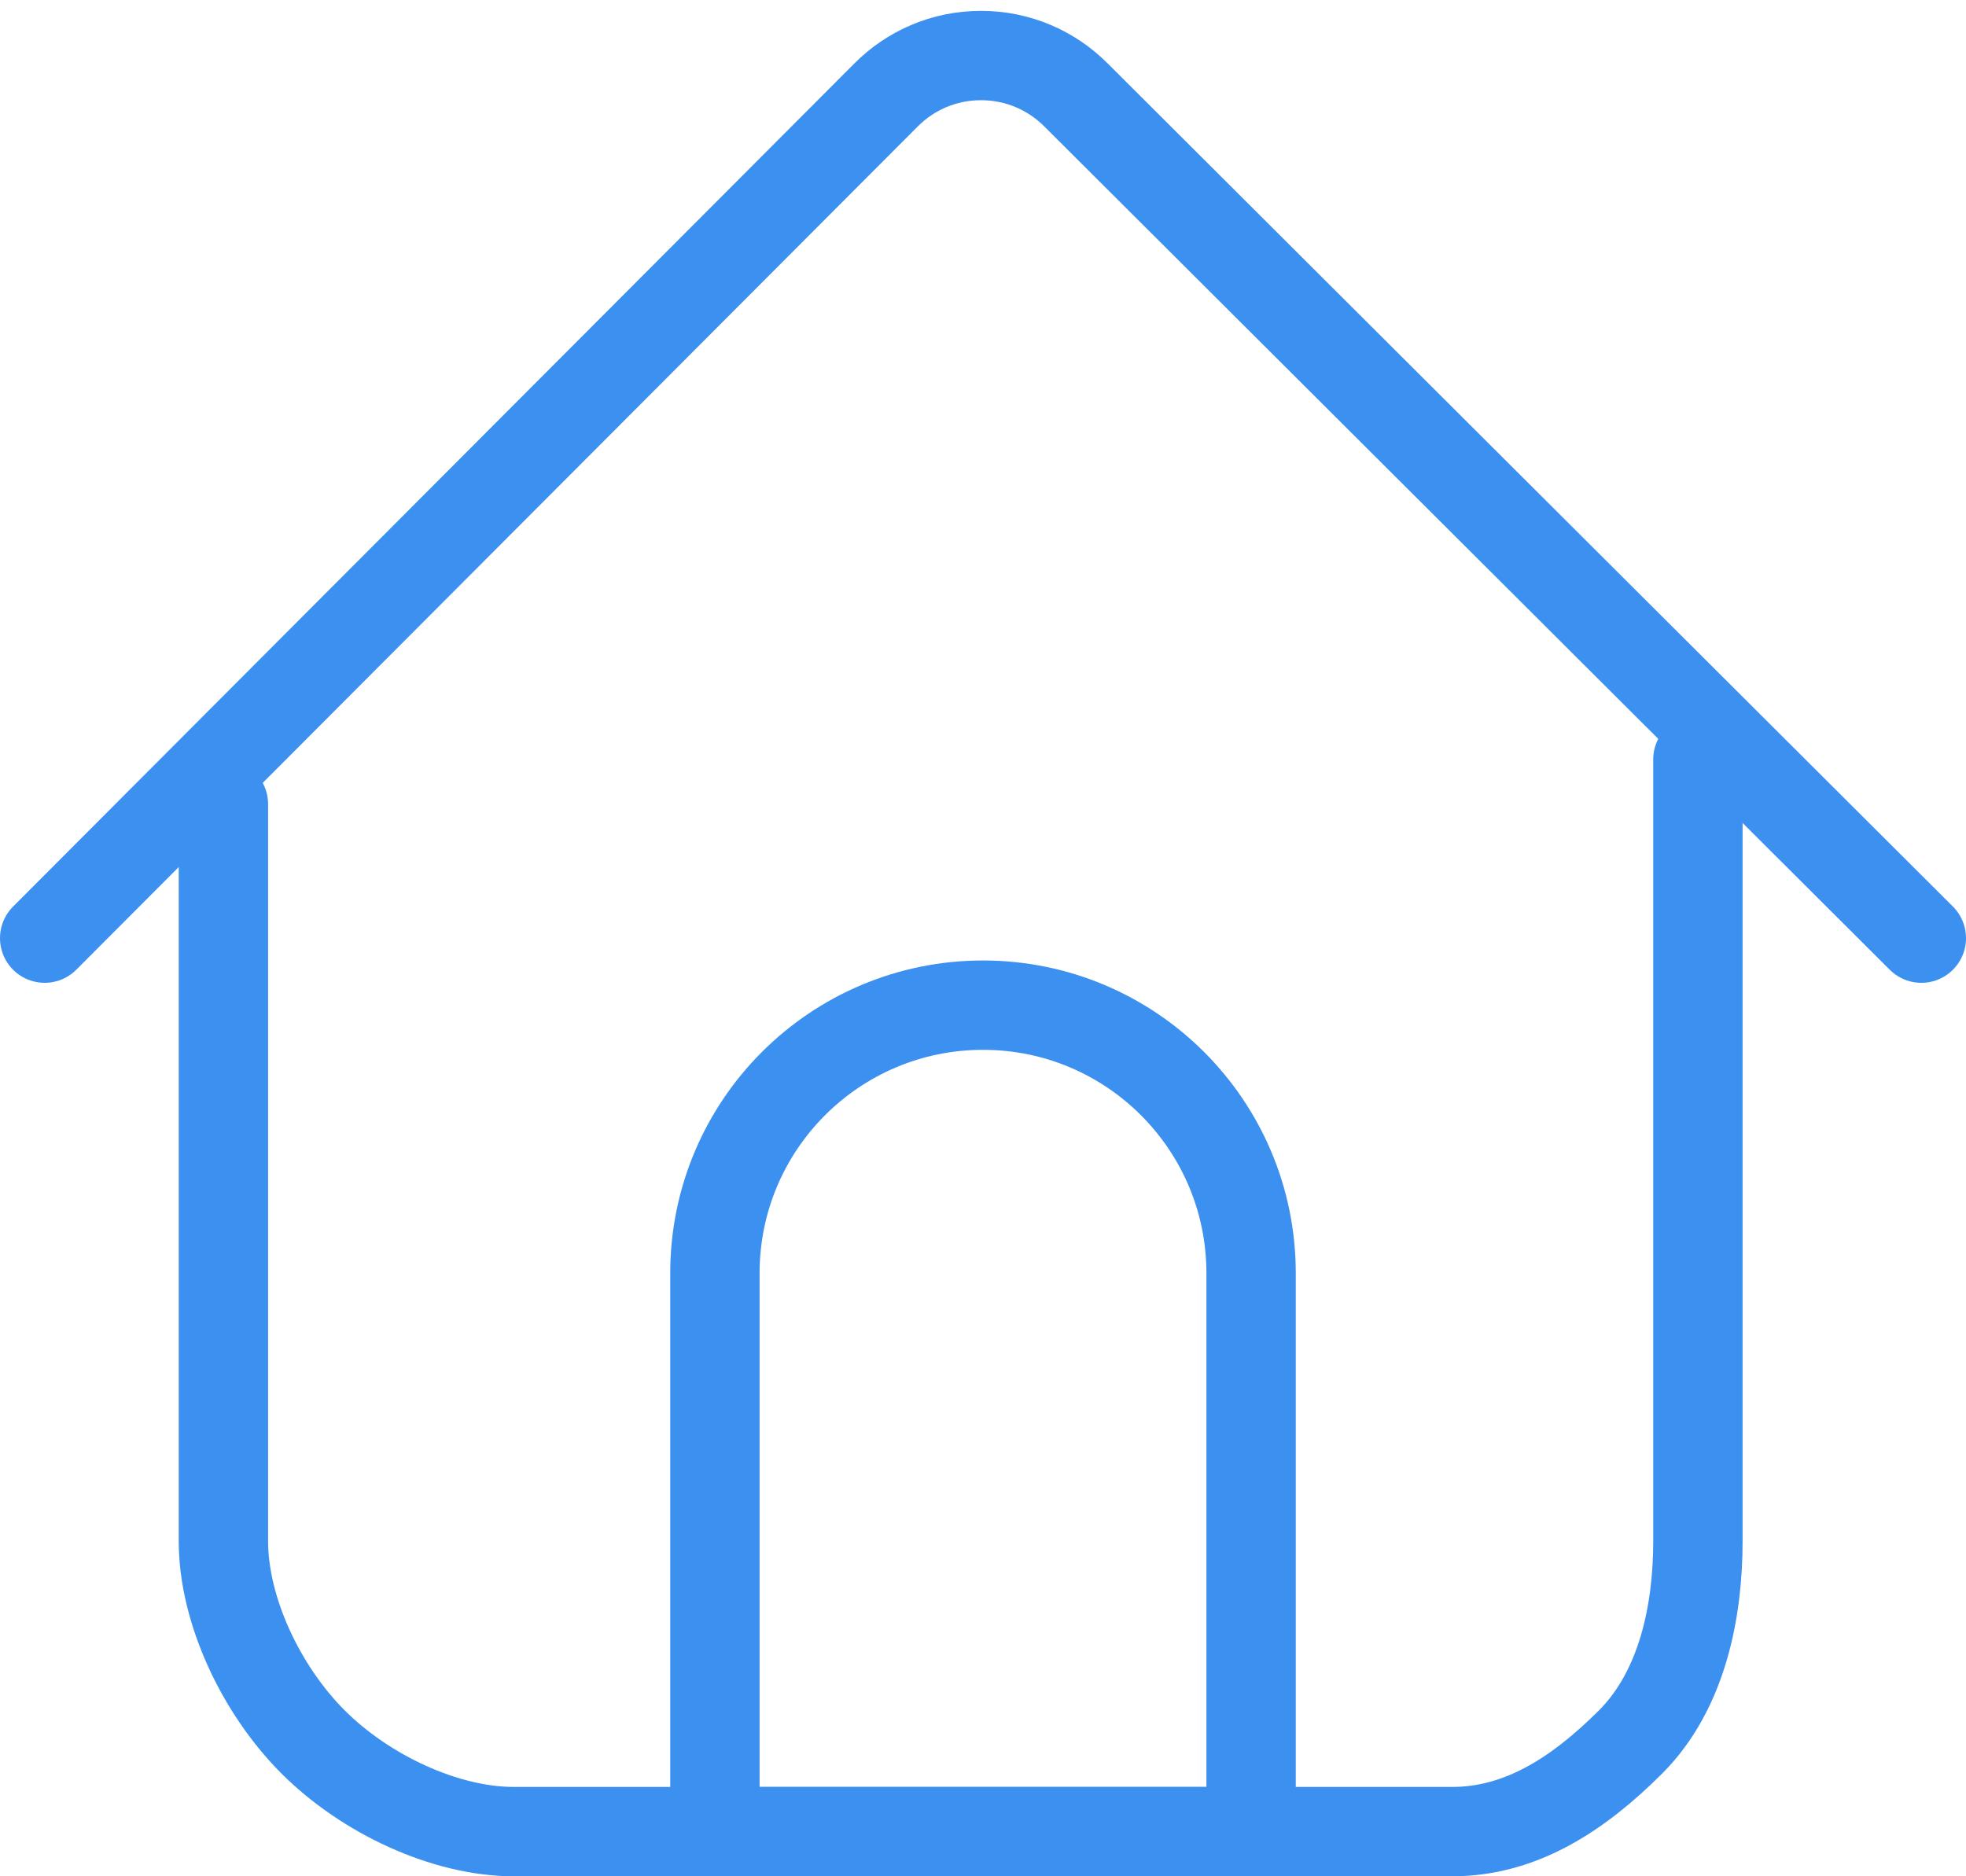 <?xml version="1.0" encoding="UTF-8"?>
<svg width="44px" height="42px" viewBox="0 0 44 42" version="1.1" xmlns="http://www.w3.org/2000/svg" xmlns:xlink="http://www.w3.org/1999/xlink">
    <!-- Generator: Sketch 48.1 (47250) - http://www.bohemiancoding.com/sketch -->
    <title>nav_icon_home_default</title>
    <desc>Created with Sketch.</desc>
    <defs></defs>
    <g id="个人中心" stroke="none" stroke-width="1" fill="none" fill-rule="evenodd" transform="translate(-72, -1248)" stroke-linecap="round">
        <g id="nav_icon_home_default" transform="translate(73, 1249)" stroke="#3C90EF" stroke-width="2">
            <path d="M0,20 L18.835,1.121 C19.377,0.578 20.127,0.243 20.956,0.243 C21.784,0.243 22.534,0.578 23.077,1.121 L42,20" id="Shape"></path>
            <path d="M37,16 L37,33.5 C37,35.036 36.664,36.821 35.493,37.993 C34.321,39.164 33.036,40 31.5,40 L10.5,40 C8.964,40 7.179,39.164 6.007,37.993 C4.836,36.821 4,35.036 4,33.5 L4,17" id="Shape"></path>
            <path d="M27,40 L15,40 L15,27.5 C15,24.186 17.686,21.5 21,21.5 C24.314,21.5 27,24.186 27,27.5 L27,40 L27,40 Z" id="Shape"></path>
        </g>
    </g>
</svg>

